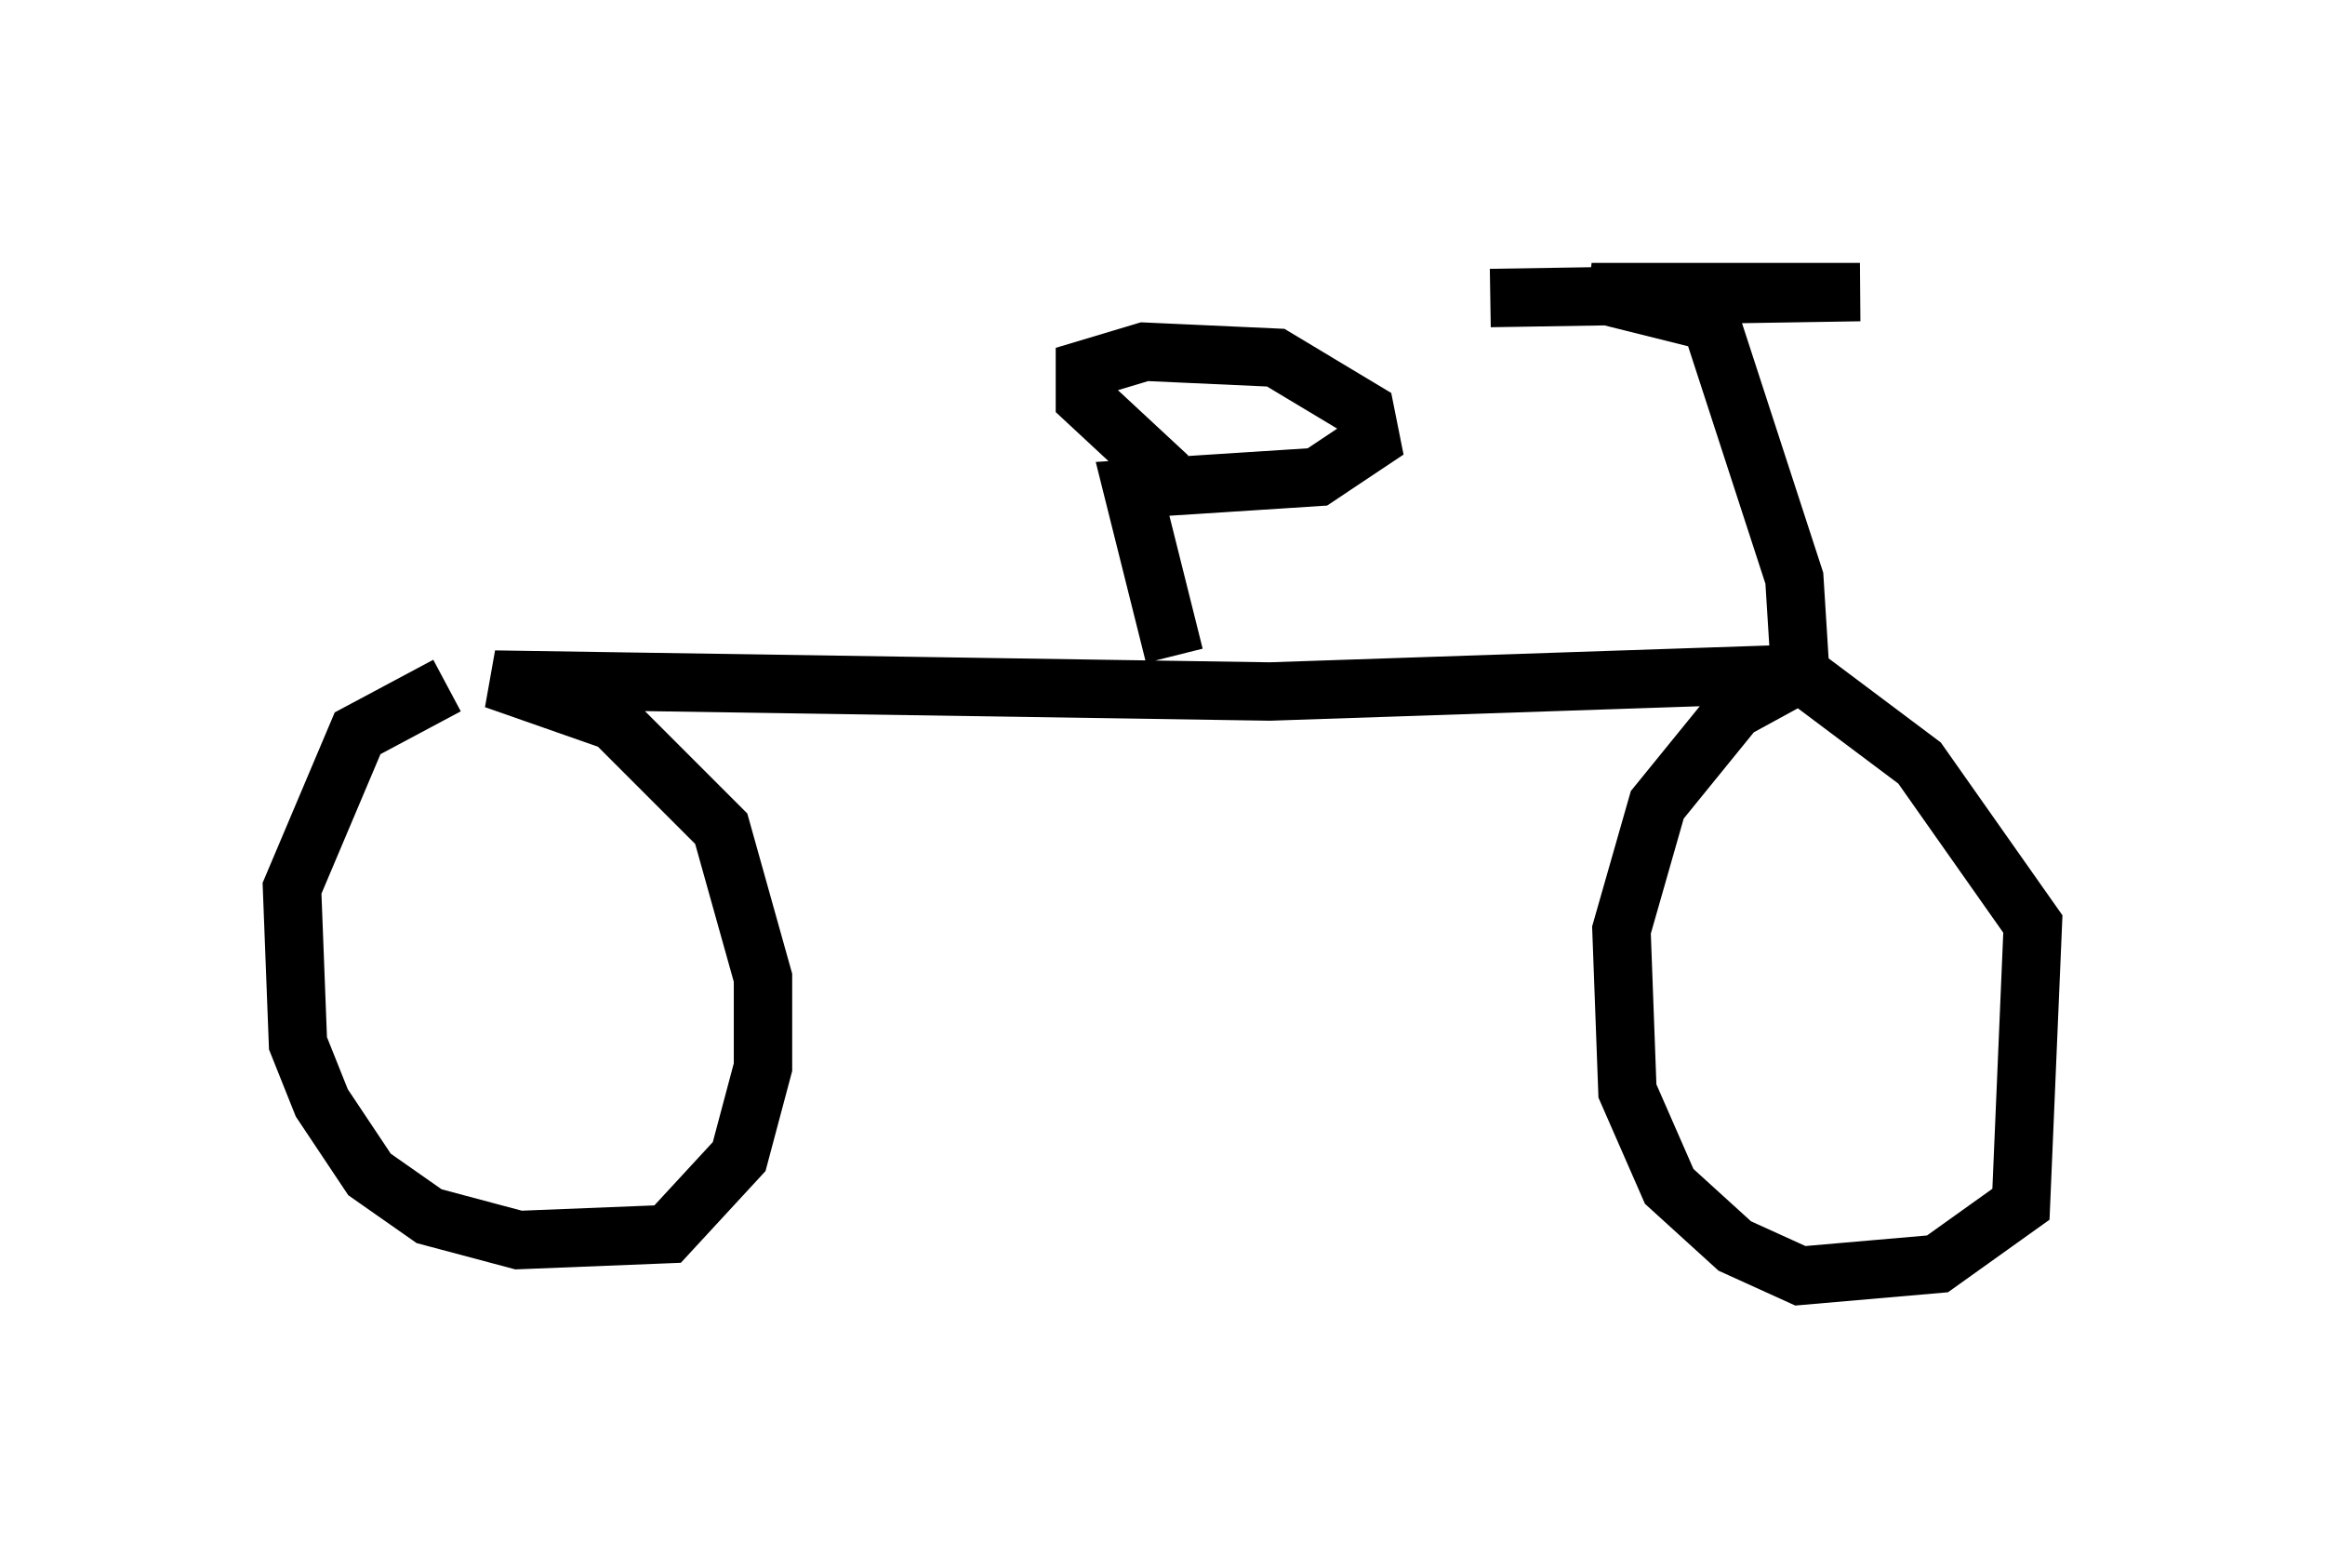 <?xml version="1.0" encoding="utf-8" ?>
<svg baseProfile="full" height="26.844" version="1.1" width="39.809" xmlns="http://www.w3.org/2000/svg" xmlns:ev="http://www.w3.org/2001/xml-events" xmlns:xlink="http://www.w3.org/1999/xlink"><defs /><rect fill="white" height="26.844" width="39.809" x="0" y="0" /><path d="M8.675, 11.84 m-1.021, -0.102 l-1.531, 0.817 -1.123, 2.654 l0.102, 2.654 0.408, 1.021 l0.817, 1.225 1.021, 0.715 l1.531, 0.408 2.552, -0.102 l1.225, -1.327 0.408, -1.531 l0.0, -1.531 -0.715, -2.552 l-1.838, -1.838 -2.042, -0.715 l13.271, 0.204 9.086, -0.306 l-1.123, 0.613 -1.327, 1.633 l-0.613, 2.144 0.102, 2.756 l0.715, 1.633 1.123, 1.021 l1.123, 0.51 2.348, -0.204 l1.429, -1.021 0.204, -4.798 l-1.94, -2.756 -2.042, -1.531 l-0.102, -1.633 -1.429, -4.39 l-2.042, -0.51 4.594, 0.0 l-6.329, 0.102 m-5.41, 6.125 l-0.715, -2.858 3.165, -0.204 l0.919, -0.613 -0.102, -0.51 l-1.531, -0.919 -2.246, -0.102 l-1.021, 0.306 0.0, 0.51 l1.429, 1.327 " fill="none" stroke="black" stroke-width="1" /></svg>